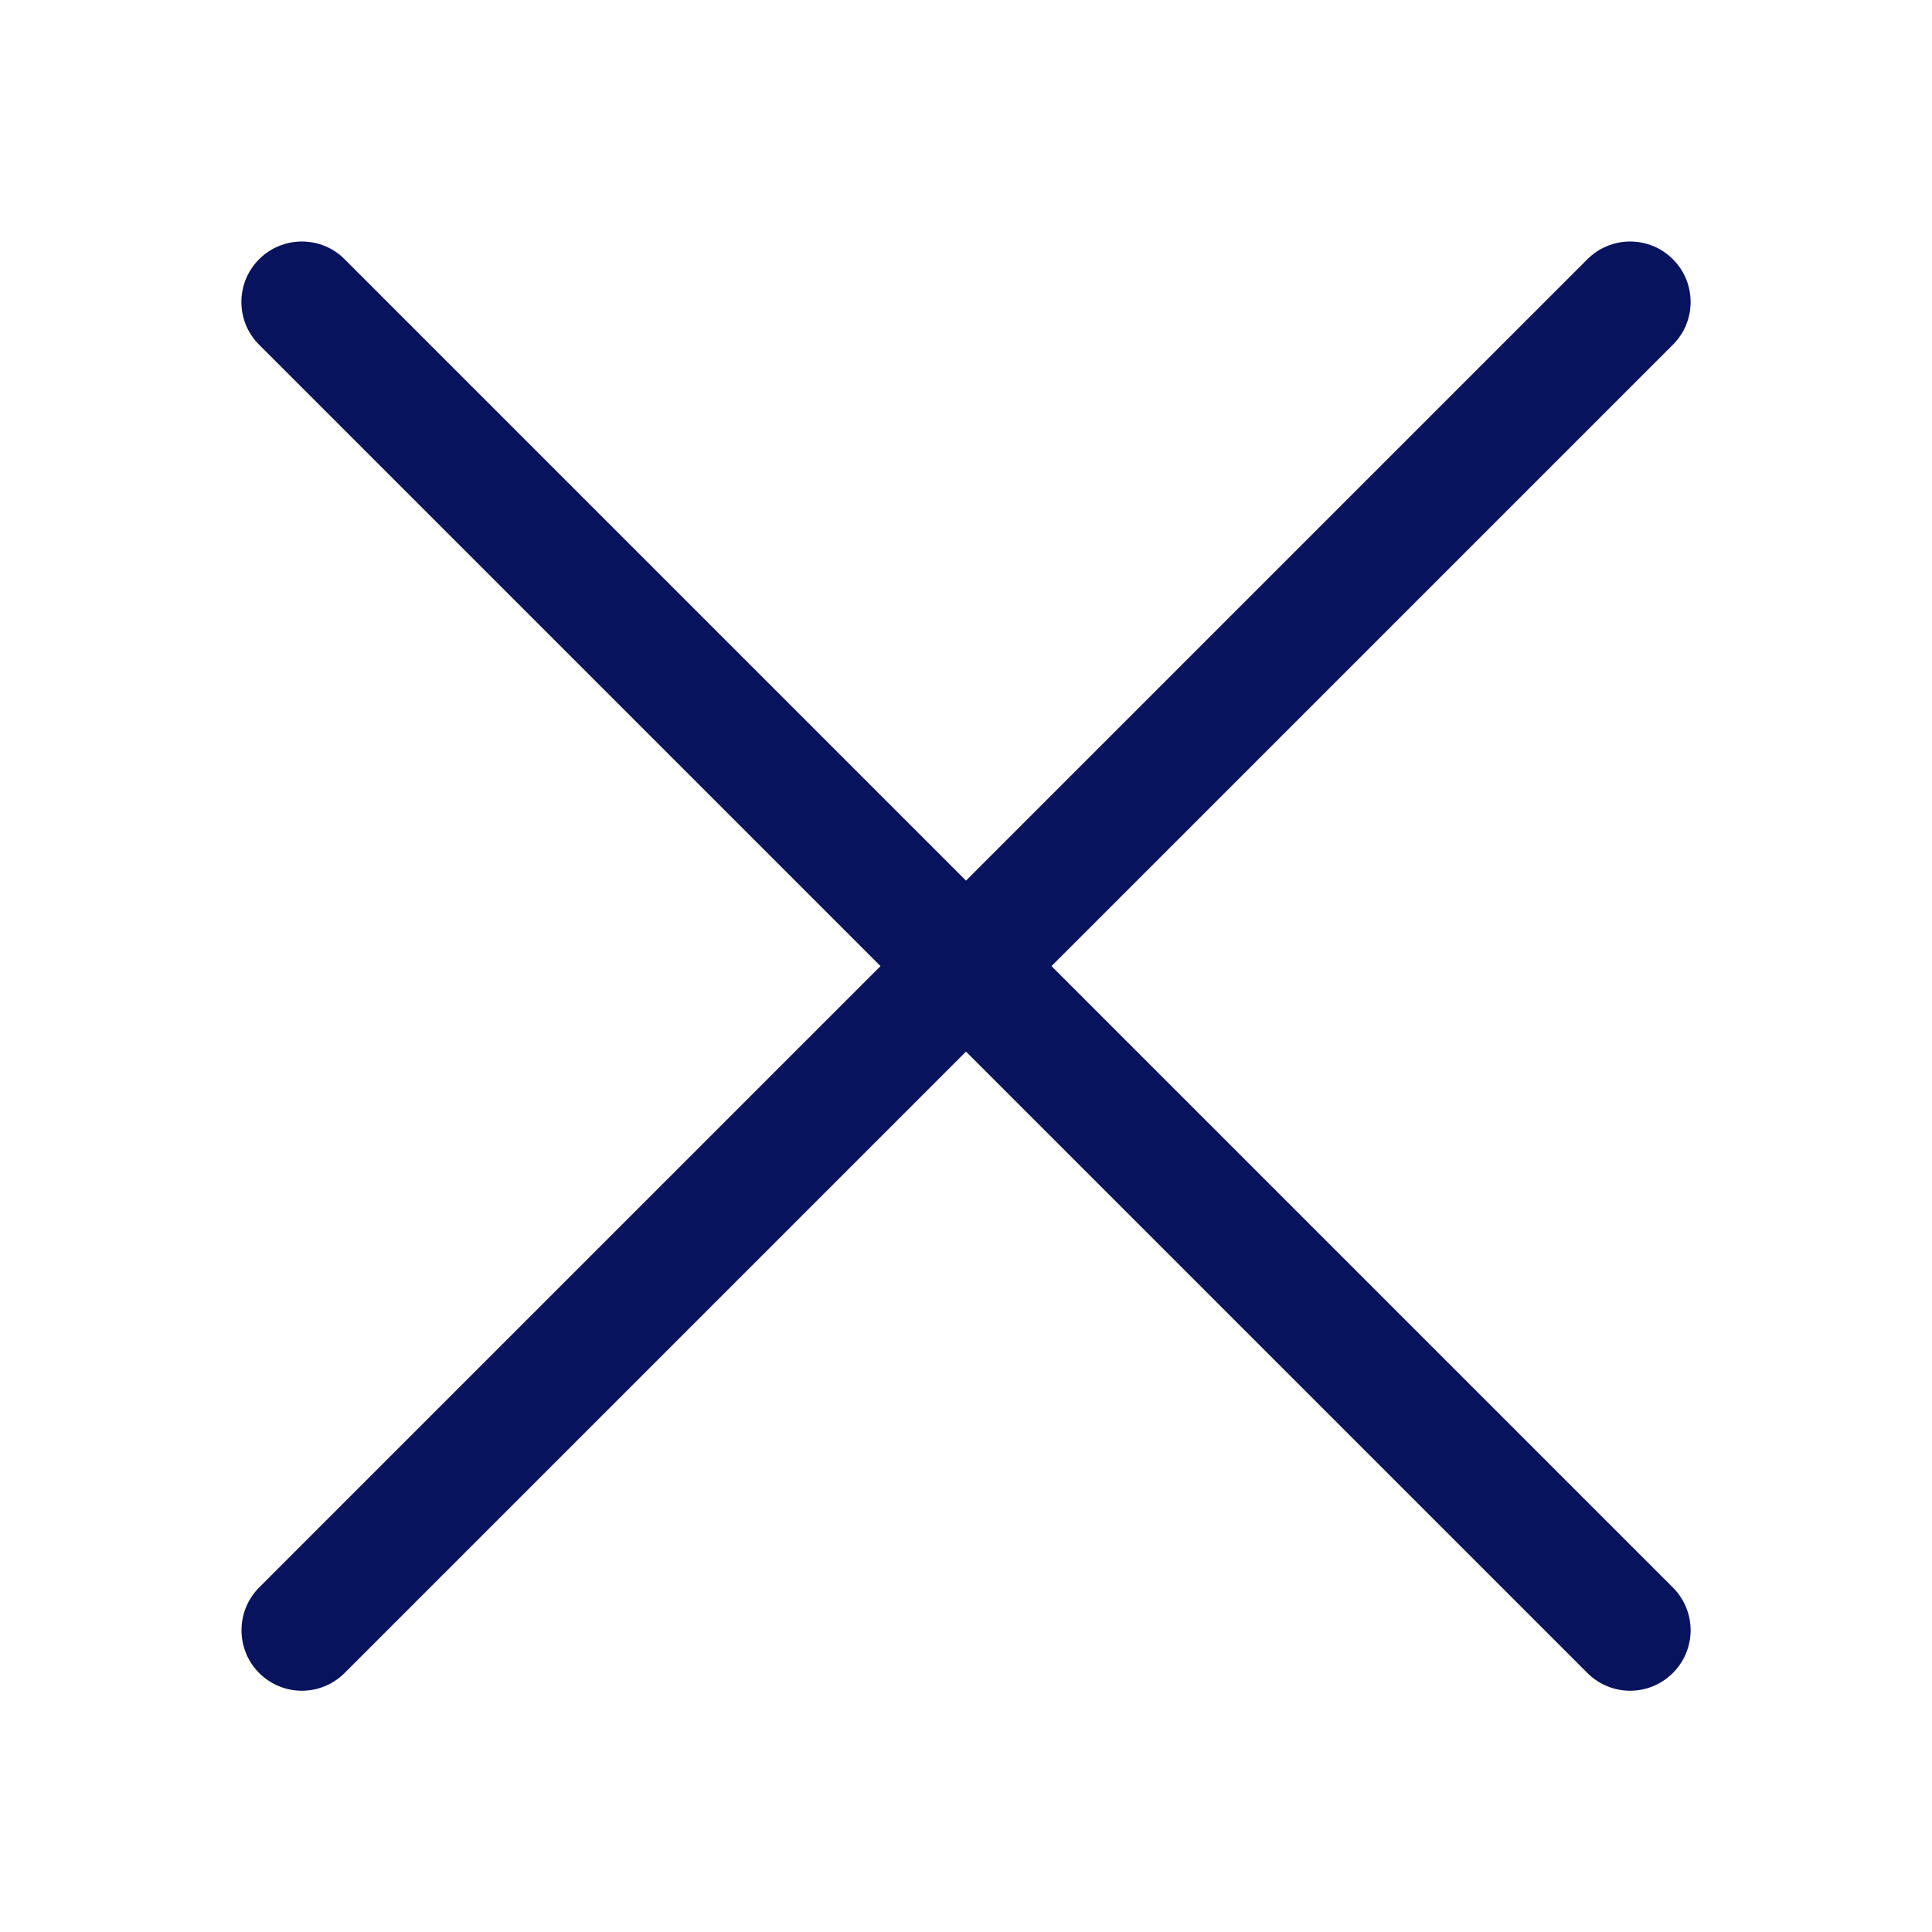 <svg width="16" height="16" viewBox="0 0 16 16" fill="none" xmlns="http://www.w3.org/2000/svg">
<g clip-path="url(#clip0_3292_102147)">
<path fill-rule="evenodd" clip-rule="evenodd" d="M13.854 2.147C13.901 2.193 13.938 2.249 13.963 2.309C13.988 2.37 14.001 2.435 14.001 2.501C14.001 2.567 13.988 2.632 13.963 2.693C13.938 2.753 13.901 2.808 13.854 2.855L2.854 13.855C2.76 13.949 2.633 14.002 2.5 14.002C2.367 14.002 2.24 13.949 2.146 13.855C2.052 13.761 2 13.634 2 13.501C2 13.368 2.052 13.241 2.146 13.147L13.146 2.147C13.193 2.1 13.248 2.063 13.309 2.038C13.369 2.013 13.434 2 13.5 2C13.566 2 13.631 2.013 13.692 2.038C13.752 2.063 13.808 2.1 13.854 2.147Z" fill="#08135E"/>
<path fill-rule="evenodd" clip-rule="evenodd" d="M2.146 2.147C2.099 2.193 2.062 2.249 2.037 2.309C2.012 2.37 1.999 2.435 1.999 2.501C1.999 2.567 2.012 2.632 2.037 2.693C2.062 2.753 2.099 2.808 2.146 2.855L13.146 13.855C13.24 13.949 13.367 14.002 13.5 14.002C13.633 14.002 13.76 13.949 13.854 13.855C13.948 13.761 14.001 13.634 14.001 13.501C14.001 13.368 13.948 13.241 13.854 13.147L2.854 2.147C2.808 2.1 2.752 2.063 2.692 2.038C2.631 2.013 2.566 2 2.5 2C2.434 2 2.369 2.013 2.308 2.038C2.248 2.063 2.192 2.1 2.146 2.147Z" fill="#08135E"/>
</g>
<defs>
<clipPath id="clip0_3292_102147">
<rect width="16" height="16" fill="white"/>
</clipPath>
</defs>
</svg>
